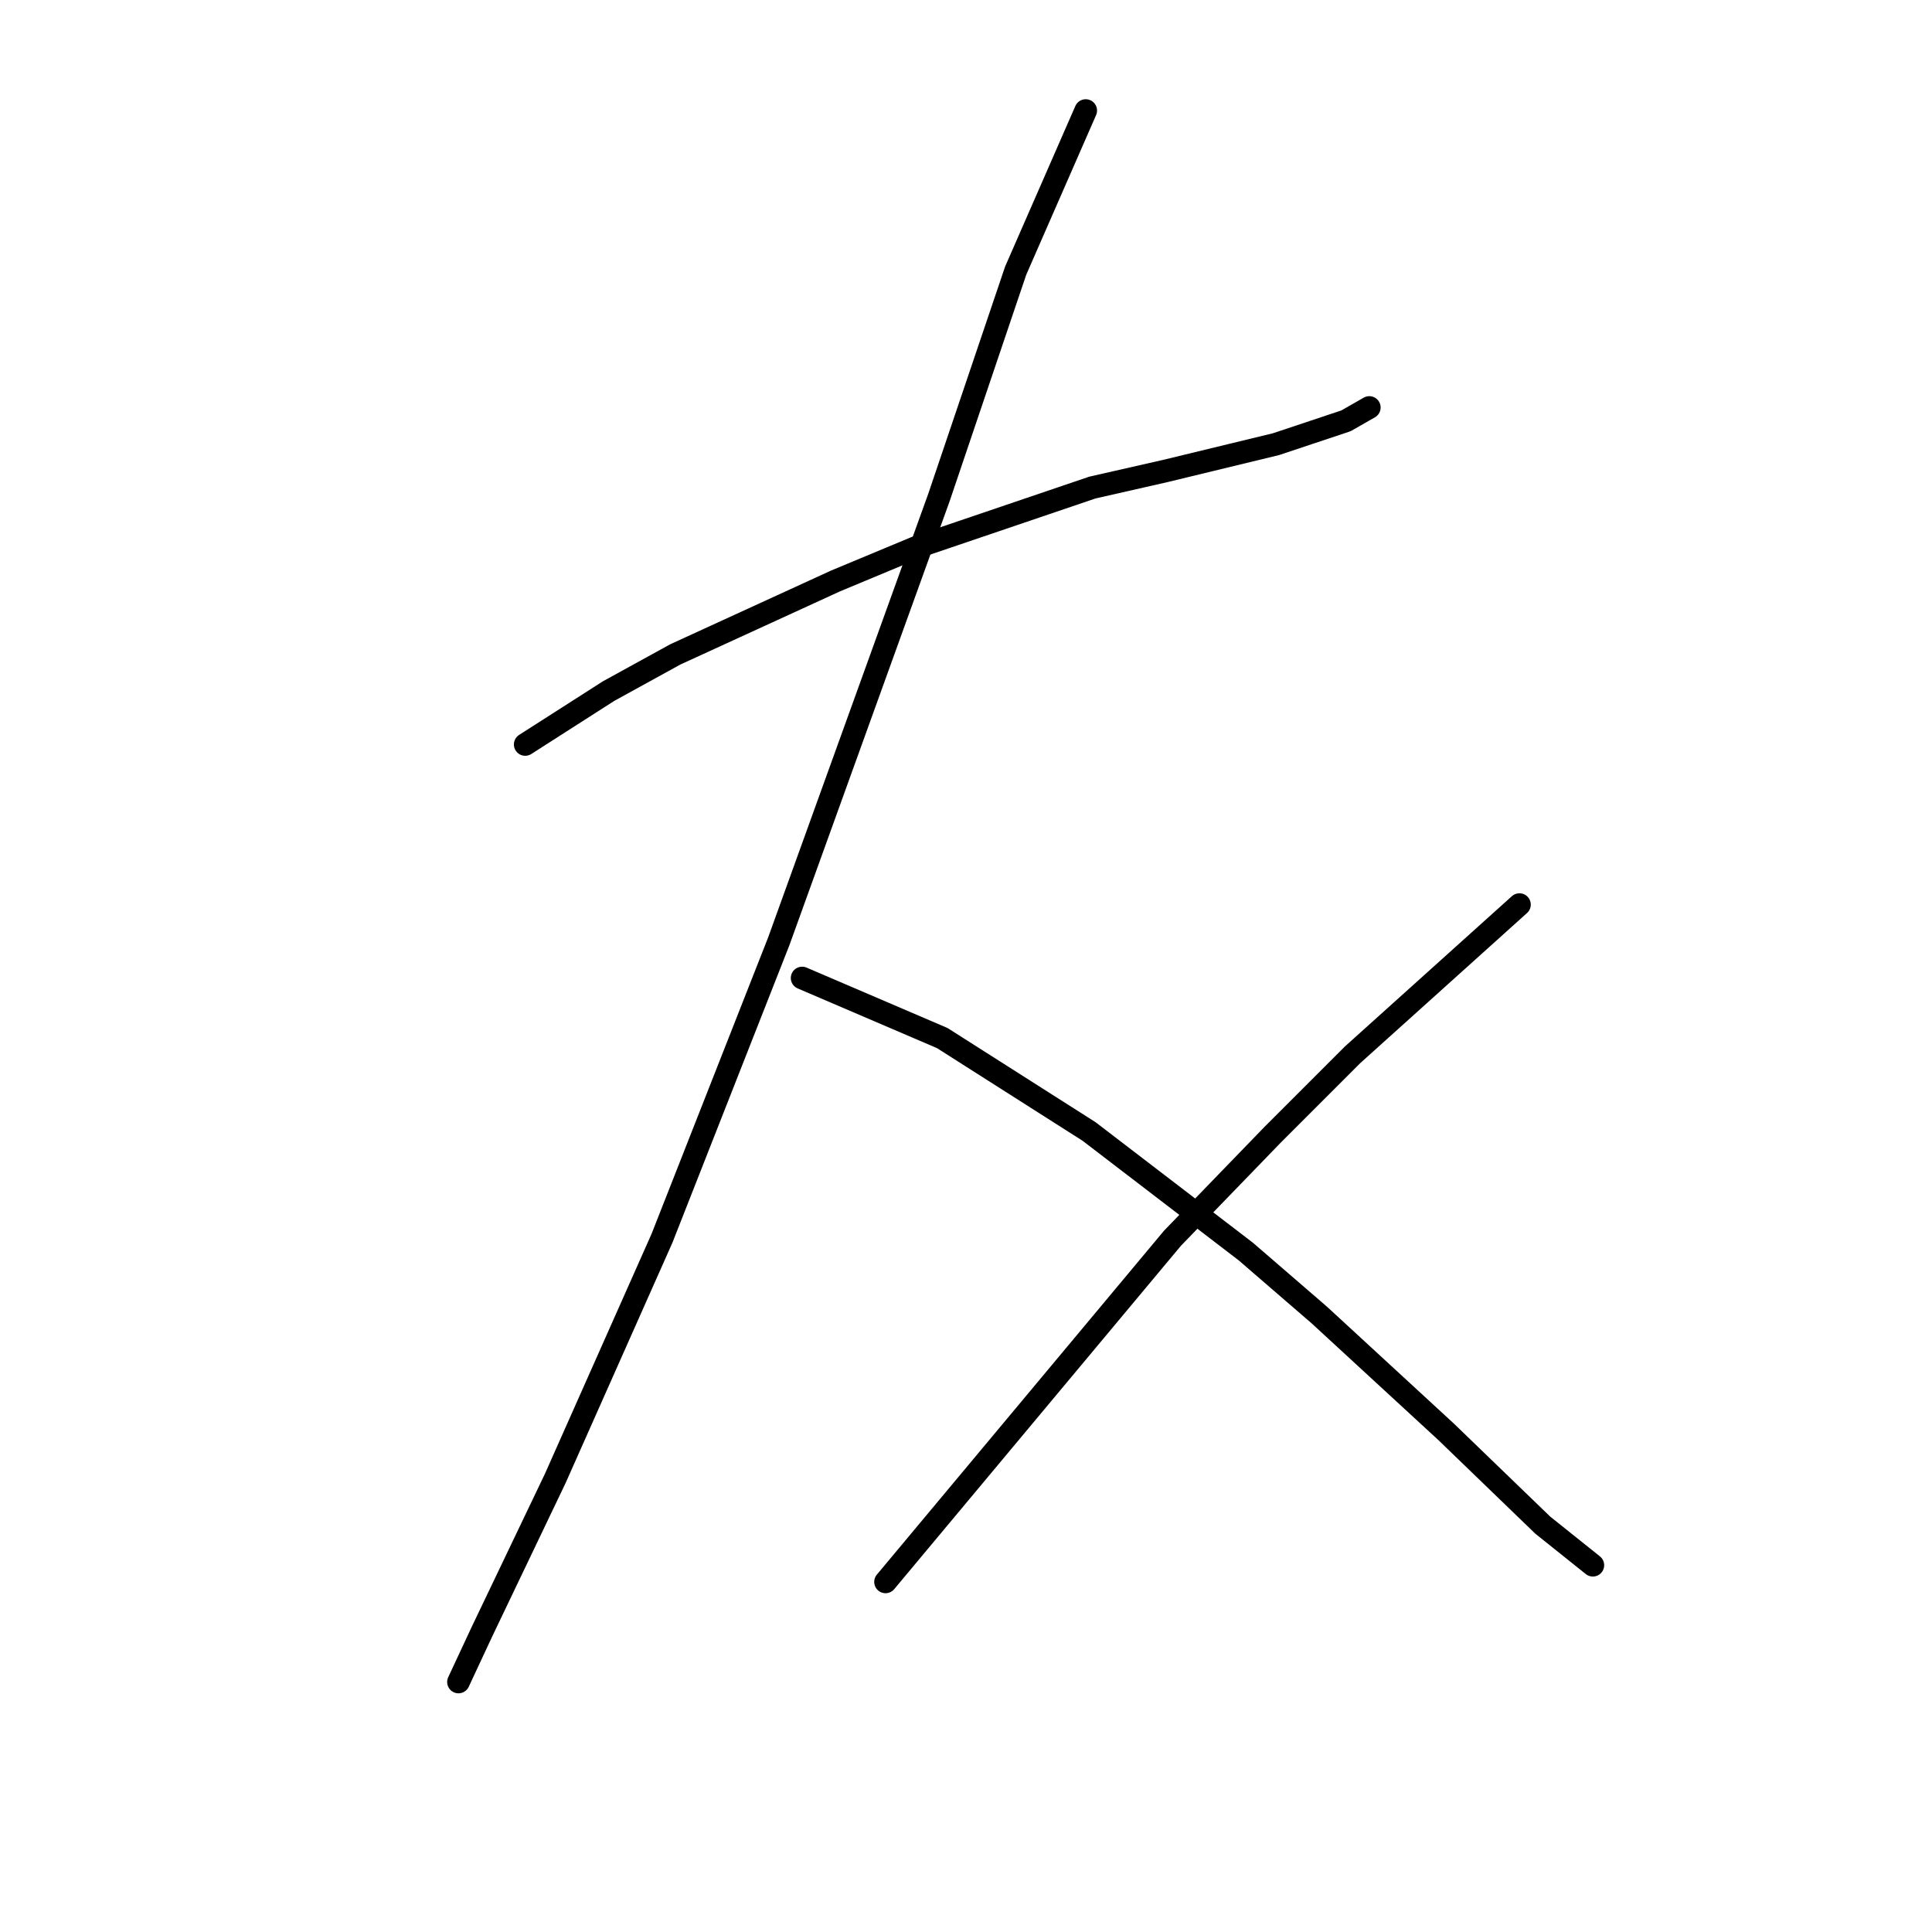<?xml version="1.0" standalone="no"?>
    <svg width="256" height="256" xmlns="http://www.w3.org/2000/svg" version="1.1">
    <polyline stroke="black" stroke-width="3" stroke-linecap="round" fill="transparent" stroke-linejoin="round" points="69.593 98.645 80.645 91.572 89.487 86.709 110.707 76.983 121.317 72.562 144.748 64.605 154.474 62.394 169.063 58.858 178.346 55.763 181.441 53.995 181.441 53.995 " />
        <polyline stroke="black" stroke-width="3" stroke-linecap="round" fill="transparent" stroke-linejoin="round" points="143.864 14.649 134.58 35.869 124.412 65.931 103.192 124.728 87.719 164.074 73.572 195.904 63.846 216.24 60.751 222.872 60.751 222.872 " />
        <polyline stroke="black" stroke-width="3" stroke-linecap="round" fill="transparent" stroke-linejoin="round" points="106.286 129.591 124.854 137.549 144.306 149.927 165.084 165.842 174.81 174.242 191.609 189.715 204.429 202.094 211.061 207.399 211.061 207.399 " />
        <polyline stroke="black" stroke-width="3" stroke-linecap="round" fill="transparent" stroke-linejoin="round" points="201.335 119.865 179.231 139.759 168.62 150.369 155.358 164.074 117.338 209.609 117.338 209.609 " />
        </svg>